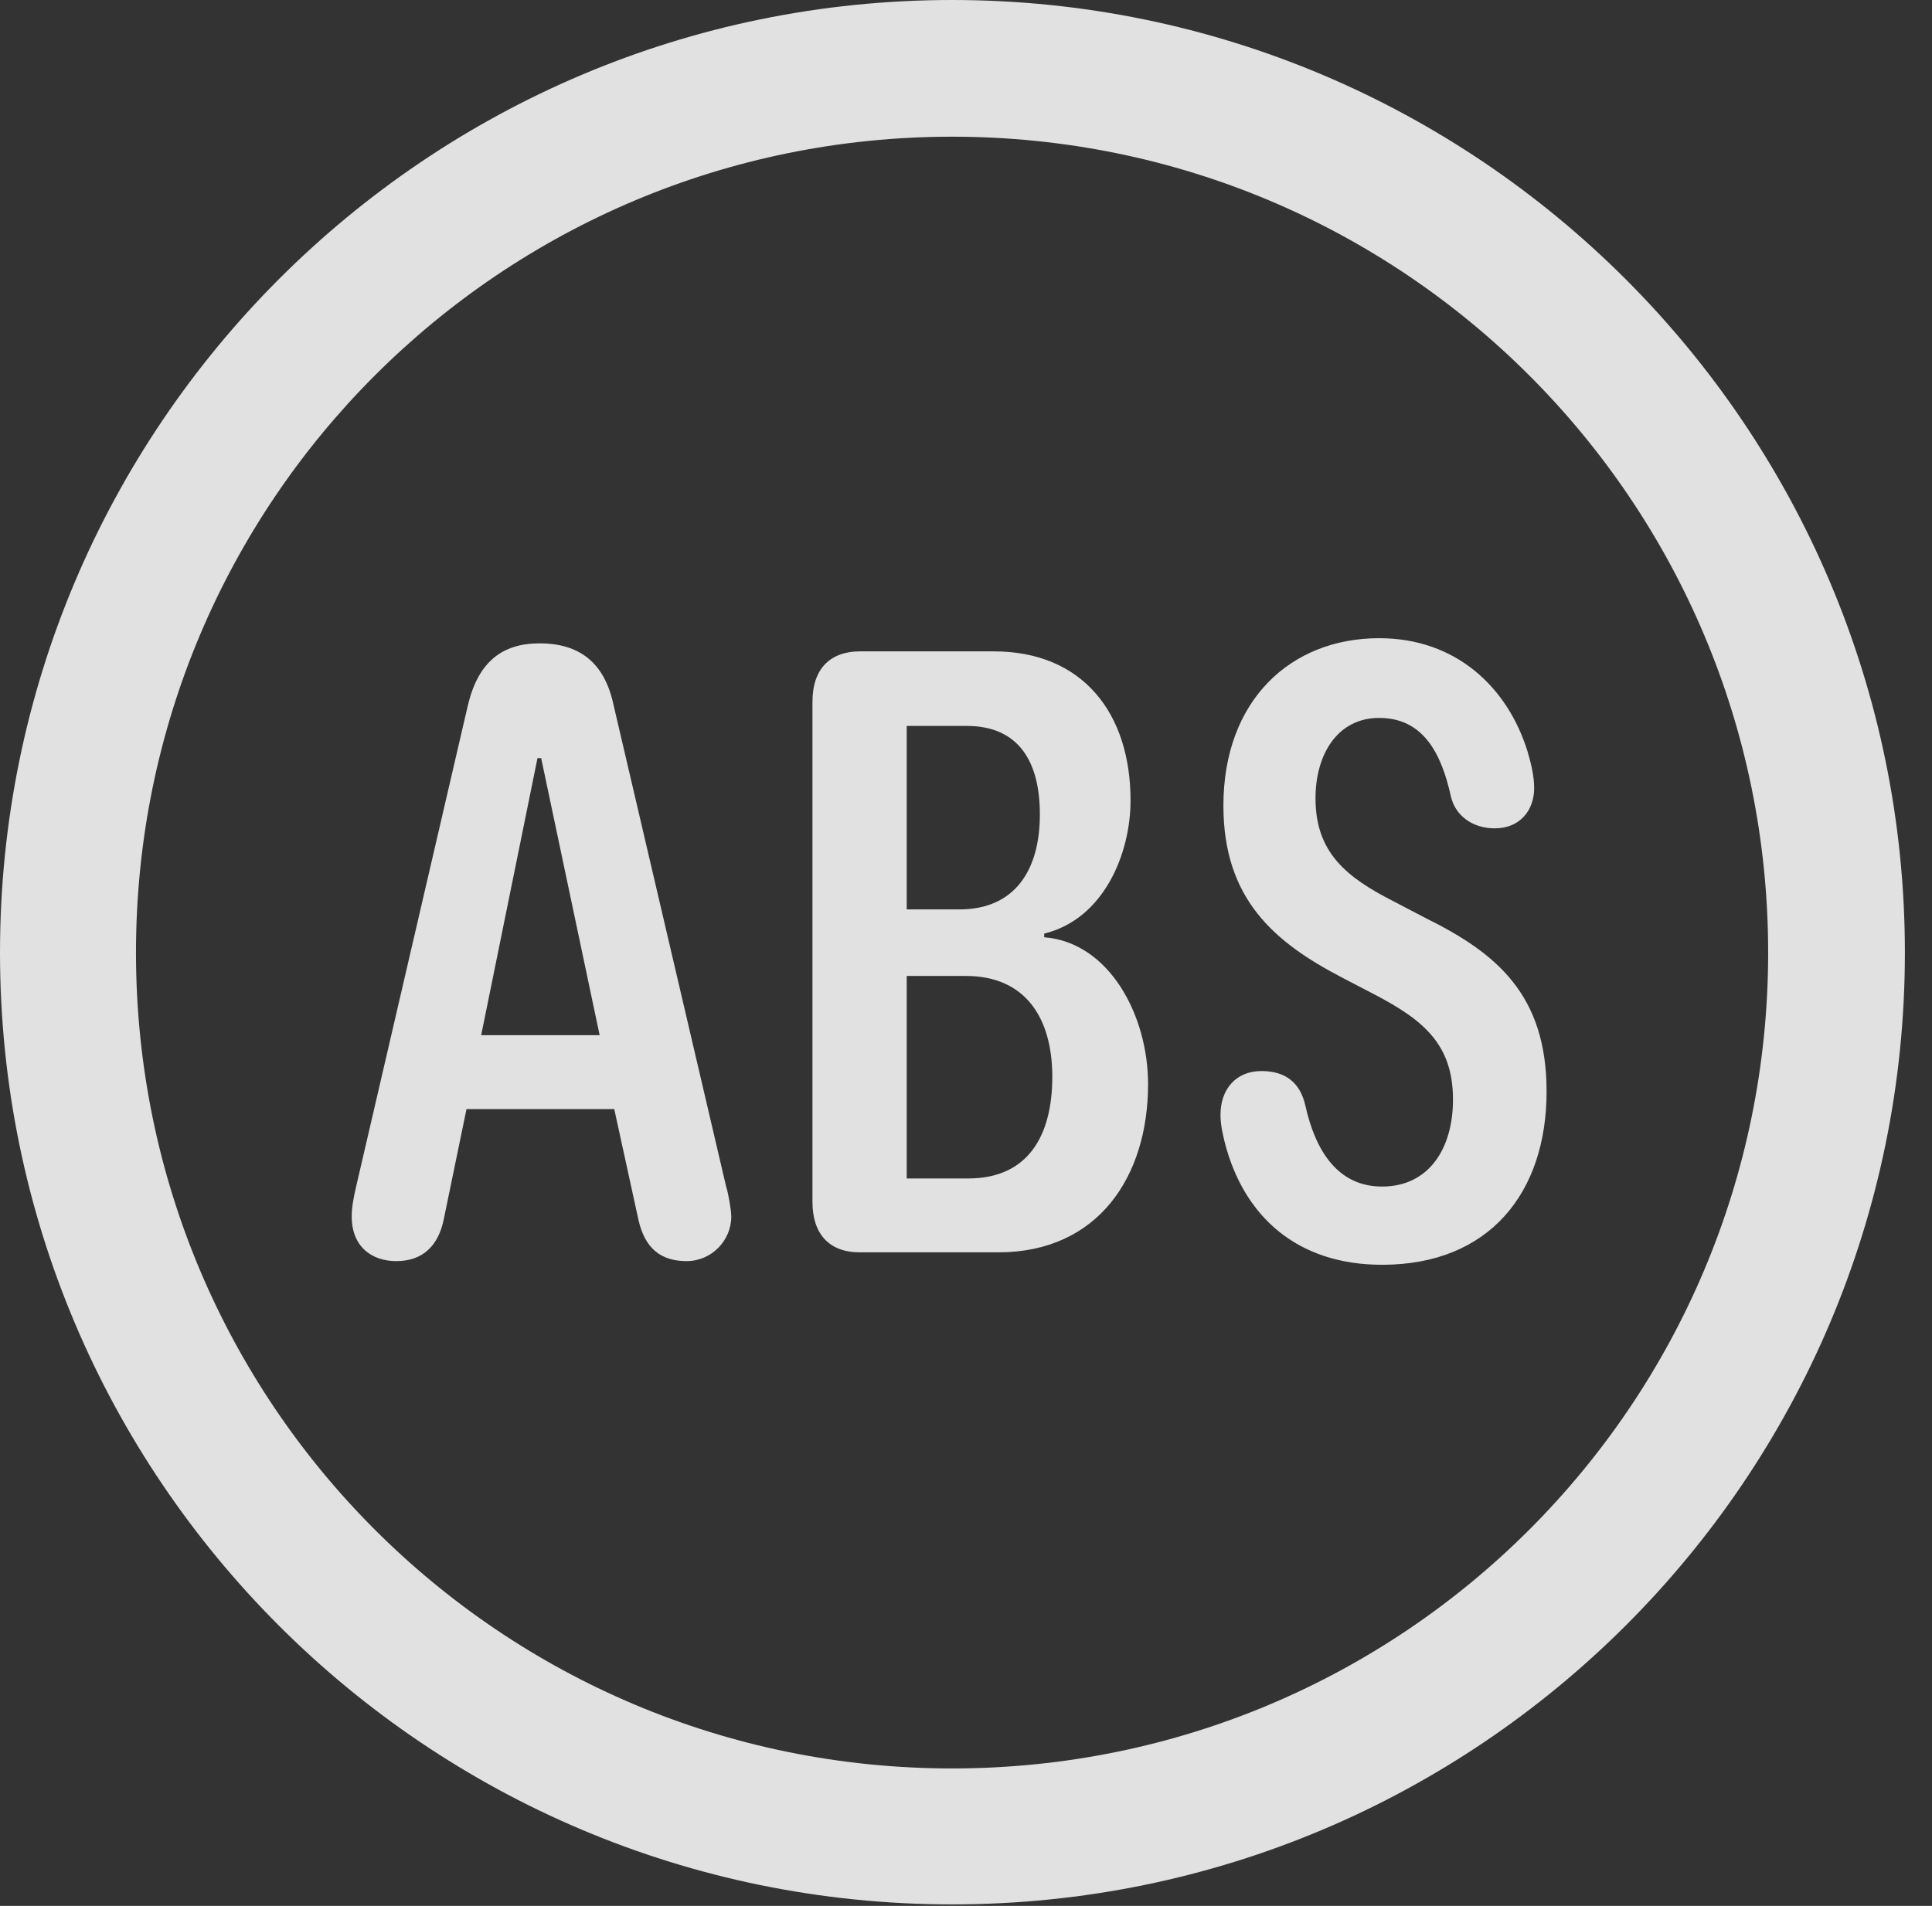 <?xml version="1.0" encoding="UTF-8"?>
<!--Generator: Apple Native CoreSVG 341-->
<!DOCTYPE svg
PUBLIC "-//W3C//DTD SVG 1.1//EN"
       "http://www.w3.org/Graphics/SVG/1.1/DTD/svg11.dtd">
<svg version="1.1" xmlns="http://www.w3.org/2000/svg" xmlns:xlink="http://www.w3.org/1999/xlink" viewBox="0 0 25.801 25.459">
 <rect x="0" y="0" width="25.801" height="25.459" fill="#333333" stroke="none"/>
 <g>
  <rect height="25.459" opacity="0" width="25.801" x="0" y="0"/>
  <path d="M12.715 25.439C19.736 25.439 25.439 19.746 25.439 12.725C25.439 5.703 19.736 0 12.715 0C5.693 0 0 5.703 0 12.725C0 19.746 5.693 25.439 12.715 25.439ZM12.715 23.623C6.689 23.623 1.816 18.75 1.816 12.725C1.816 6.699 6.689 1.826 12.715 1.826C18.74 1.826 23.613 6.699 23.613 12.725C23.613 18.75 18.74 23.623 12.715 23.623Z" fill="white" fill-opacity="0.85"/>
  <path d="M5.293 16.846C5.654 16.846 5.859 16.631 5.928 16.279L6.23 14.815L8.203 14.815L8.525 16.289C8.613 16.689 8.838 16.846 9.17 16.846C9.502 16.846 9.766 16.572 9.766 16.25C9.766 16.172 9.727 15.938 9.697 15.85L8.193 9.414C8.076 8.867 7.754 8.594 7.207 8.594C6.699 8.594 6.387 8.848 6.25 9.414L4.756 15.85C4.727 15.977 4.697 16.113 4.697 16.25C4.697 16.65 4.961 16.846 5.293 16.846ZM6.426 13.828L7.178 10.127L7.227 10.127L8.008 13.828ZM11.484 16.729L13.33 16.729C14.668 16.729 15.332 15.713 15.332 14.482C15.332 13.565 14.815 12.588 13.945 12.52L13.945 12.471C14.746 12.275 15.098 11.396 15.098 10.693C15.098 9.531 14.463 8.701 13.271 8.701L11.484 8.701C11.104 8.701 10.85 8.916 10.85 9.375L10.85 16.055C10.85 16.475 11.065 16.729 11.484 16.729ZM12.109 15.742L12.109 13.037L12.9 13.037C13.691 13.037 14.053 13.594 14.053 14.385C14.053 15.156 13.74 15.742 12.93 15.742ZM12.109 12.148L12.109 9.697L12.91 9.697C13.613 9.697 13.887 10.185 13.887 10.879C13.887 11.621 13.555 12.148 12.812 12.148ZM18.457 16.895C19.893 16.895 20.654 15.928 20.654 14.58C20.654 13.291 19.99 12.734 19.043 12.266L18.613 12.041C17.979 11.719 17.568 11.387 17.568 10.664C17.568 10.078 17.861 9.59 18.418 9.59C19.004 9.59 19.248 10.059 19.375 10.635C19.434 10.898 19.668 11.065 19.961 11.065C20.303 11.065 20.488 10.82 20.488 10.527C20.488 10.371 20.449 10.205 20.4 10.039C20.137 9.189 19.453 8.525 18.418 8.525C17.236 8.525 16.338 9.355 16.338 10.762C16.338 12.012 17.021 12.588 17.92 13.057L18.35 13.281C19.004 13.623 19.404 13.945 19.404 14.688C19.404 15.342 19.082 15.85 18.457 15.85C17.871 15.85 17.568 15.381 17.432 14.766C17.363 14.463 17.168 14.307 16.846 14.307C16.504 14.307 16.299 14.551 16.299 14.893C16.299 15.02 16.328 15.146 16.357 15.264C16.611 16.25 17.324 16.895 18.457 16.895Z" fill="white" fill-opacity="0.85"/>
 </g>
</svg>
